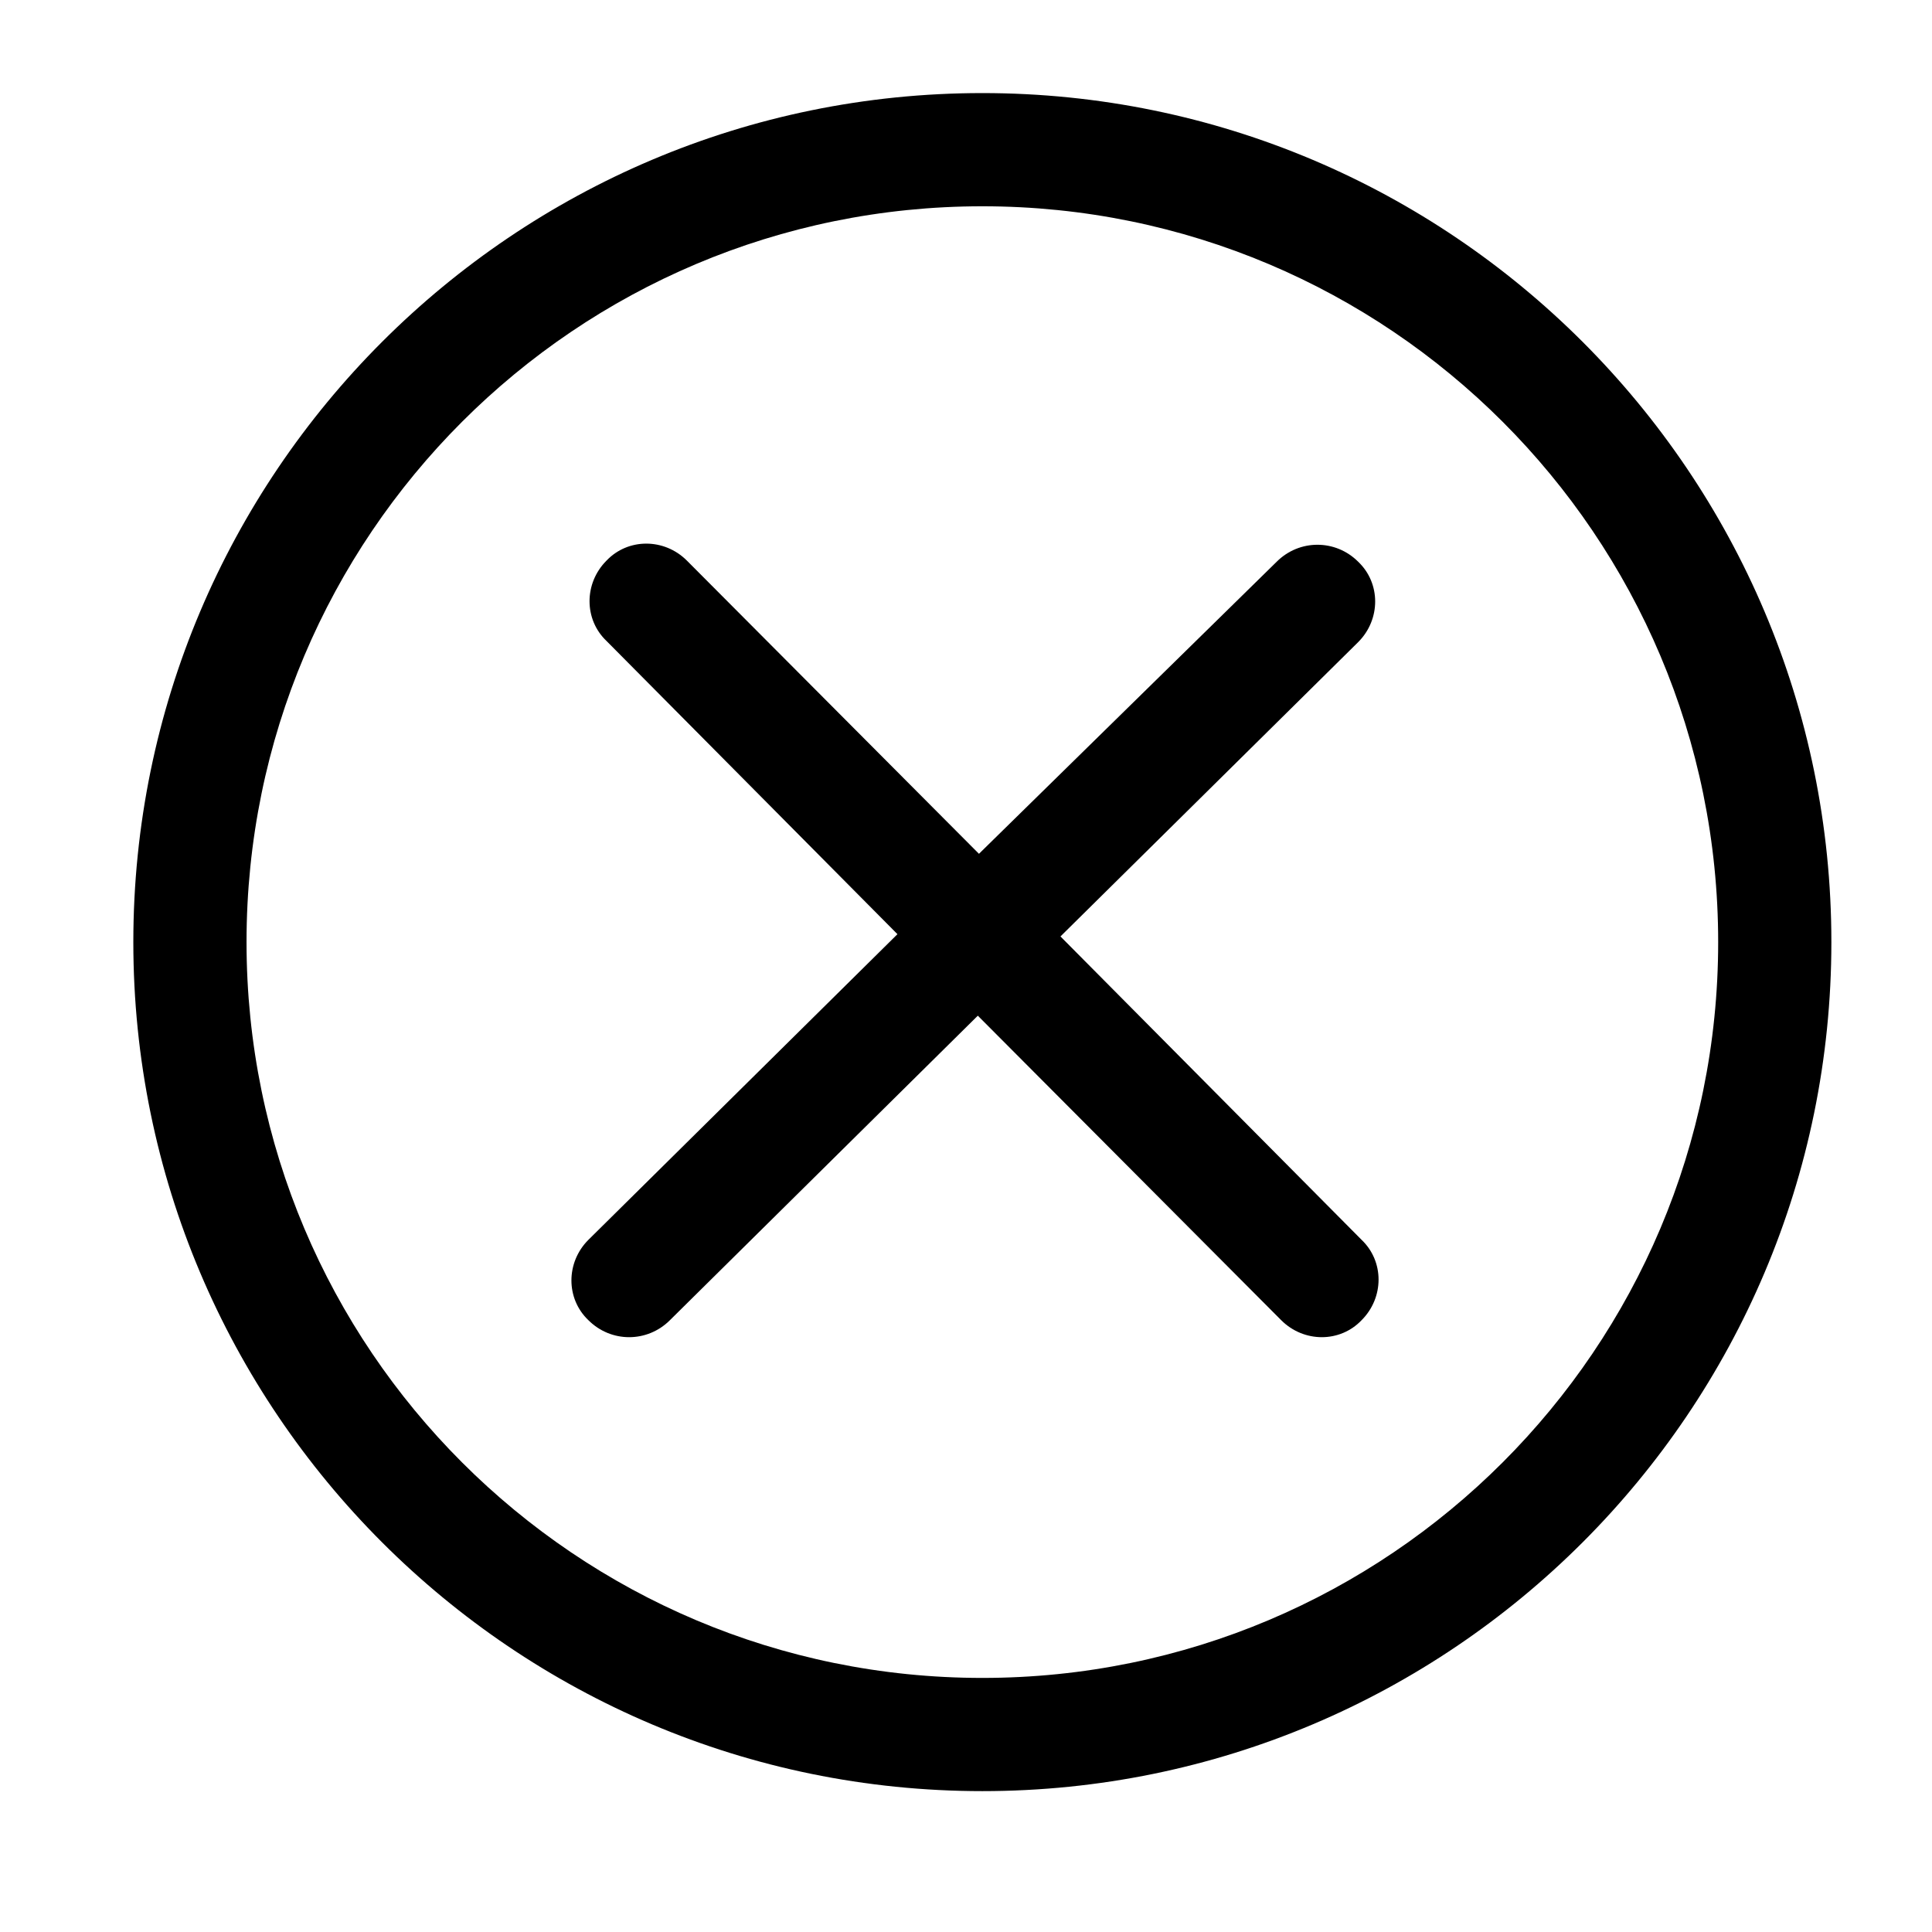 <?xml version="1.0" standalone="no"?><!DOCTYPE svg PUBLIC "-//W3C//DTD SVG 1.1//EN" "http://www.w3.org/Graphics/SVG/1.1/DTD/svg11.dtd"><svg t="1517887896637" class="icon" style="" viewBox="0 0 1024 1024" version="1.1" xmlns="http://www.w3.org/2000/svg" p-id="1156" xmlns:xlink="http://www.w3.org/1999/xlink" width="200" height="200"><defs><style type="text/css"></style></defs><path d="M520.667 49.333C272.267 49.333 70.667 250.933 70.667 499.333S272.267 949.333 520.667 949.333 970.667 747.733 970.667 499.333 769.067 49.333 520.667 49.333zM520.667 889.333C305.267 889.333 130.667 714.733 130.667 499.333S305.267 109.333 520.667 109.333C736.067 109.333 910.667 283.933 910.667 499.333S736.067 889.333 520.667 889.333zM562.067 496.333l157.8-156c12-12 12-31.2 0-42.6-12-12-31.2-12-43.2 0L518.867 452.533 364.067 297.133c-12-12-31.2-12-42.6 0-12 12-12 31.2 0 42.6l154.2 155.4-163.8 162c-12 12-12 31.2 0 42.6 12 12 31.2 12 43.2 0l163.2-161.4 160.8 161.4c12 12 31.2 12 42.6 0 12-12 12-31.2 0-42.6L562.067 496.333z" p-id="1157"></path></svg>